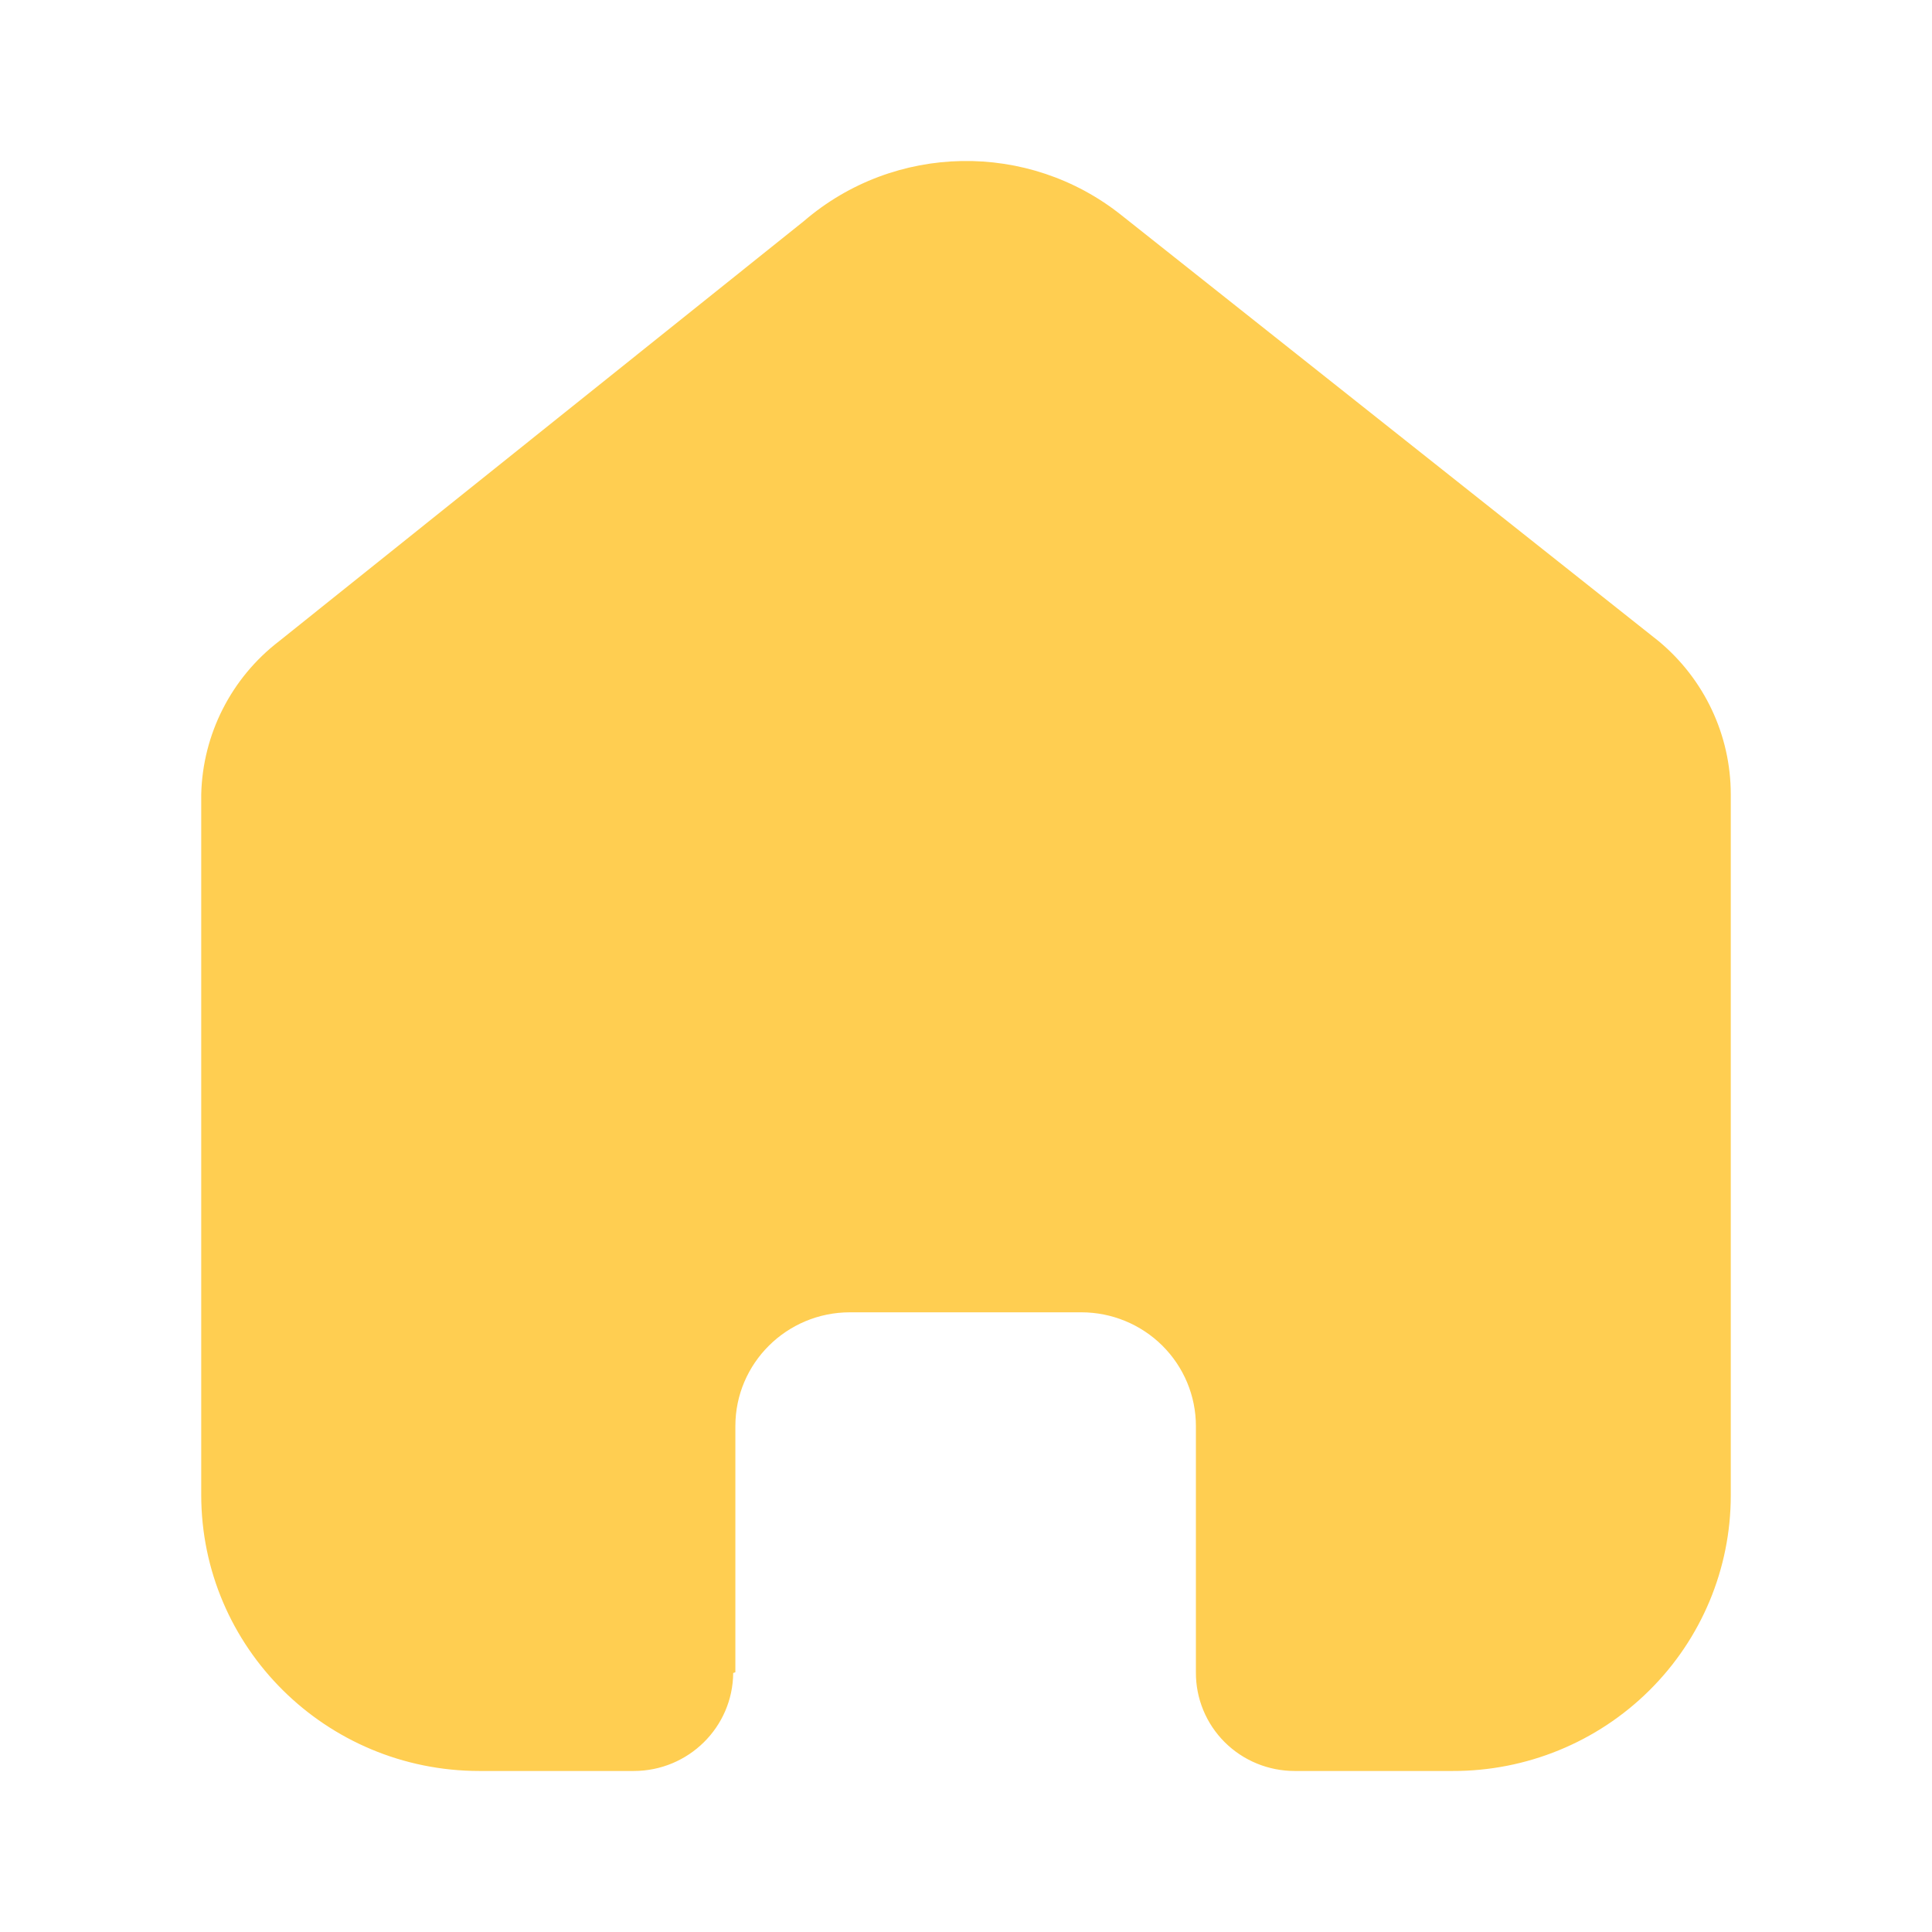 <svg width="32" height="32" viewBox="0 0 32 32" fill="none" xmlns="http://www.w3.org/2000/svg">
<path d="M12.18 27.698V23.621C12.18 22.58 13.03 21.736 14.078 21.736H17.91C18.414 21.736 18.896 21.935 19.252 22.288C19.608 22.642 19.808 23.121 19.808 23.621V27.698C19.805 28.131 19.976 28.547 20.283 28.854C20.59 29.161 21.008 29.333 21.444 29.333H24.058C25.279 29.337 26.452 28.857 27.316 28.001C28.181 27.145 28.667 25.983 28.667 24.77V13.156C28.667 12.177 28.229 11.248 27.473 10.62L18.579 3.568C17.032 2.331 14.815 2.371 13.314 3.663L4.623 10.62C3.83 11.229 3.357 12.161 3.333 13.156V24.759C3.333 27.285 5.397 29.333 7.942 29.333H10.496C11.402 29.333 12.137 28.608 12.144 27.71L12.18 27.698Z" fill="#FFCE51"/>
</svg>
